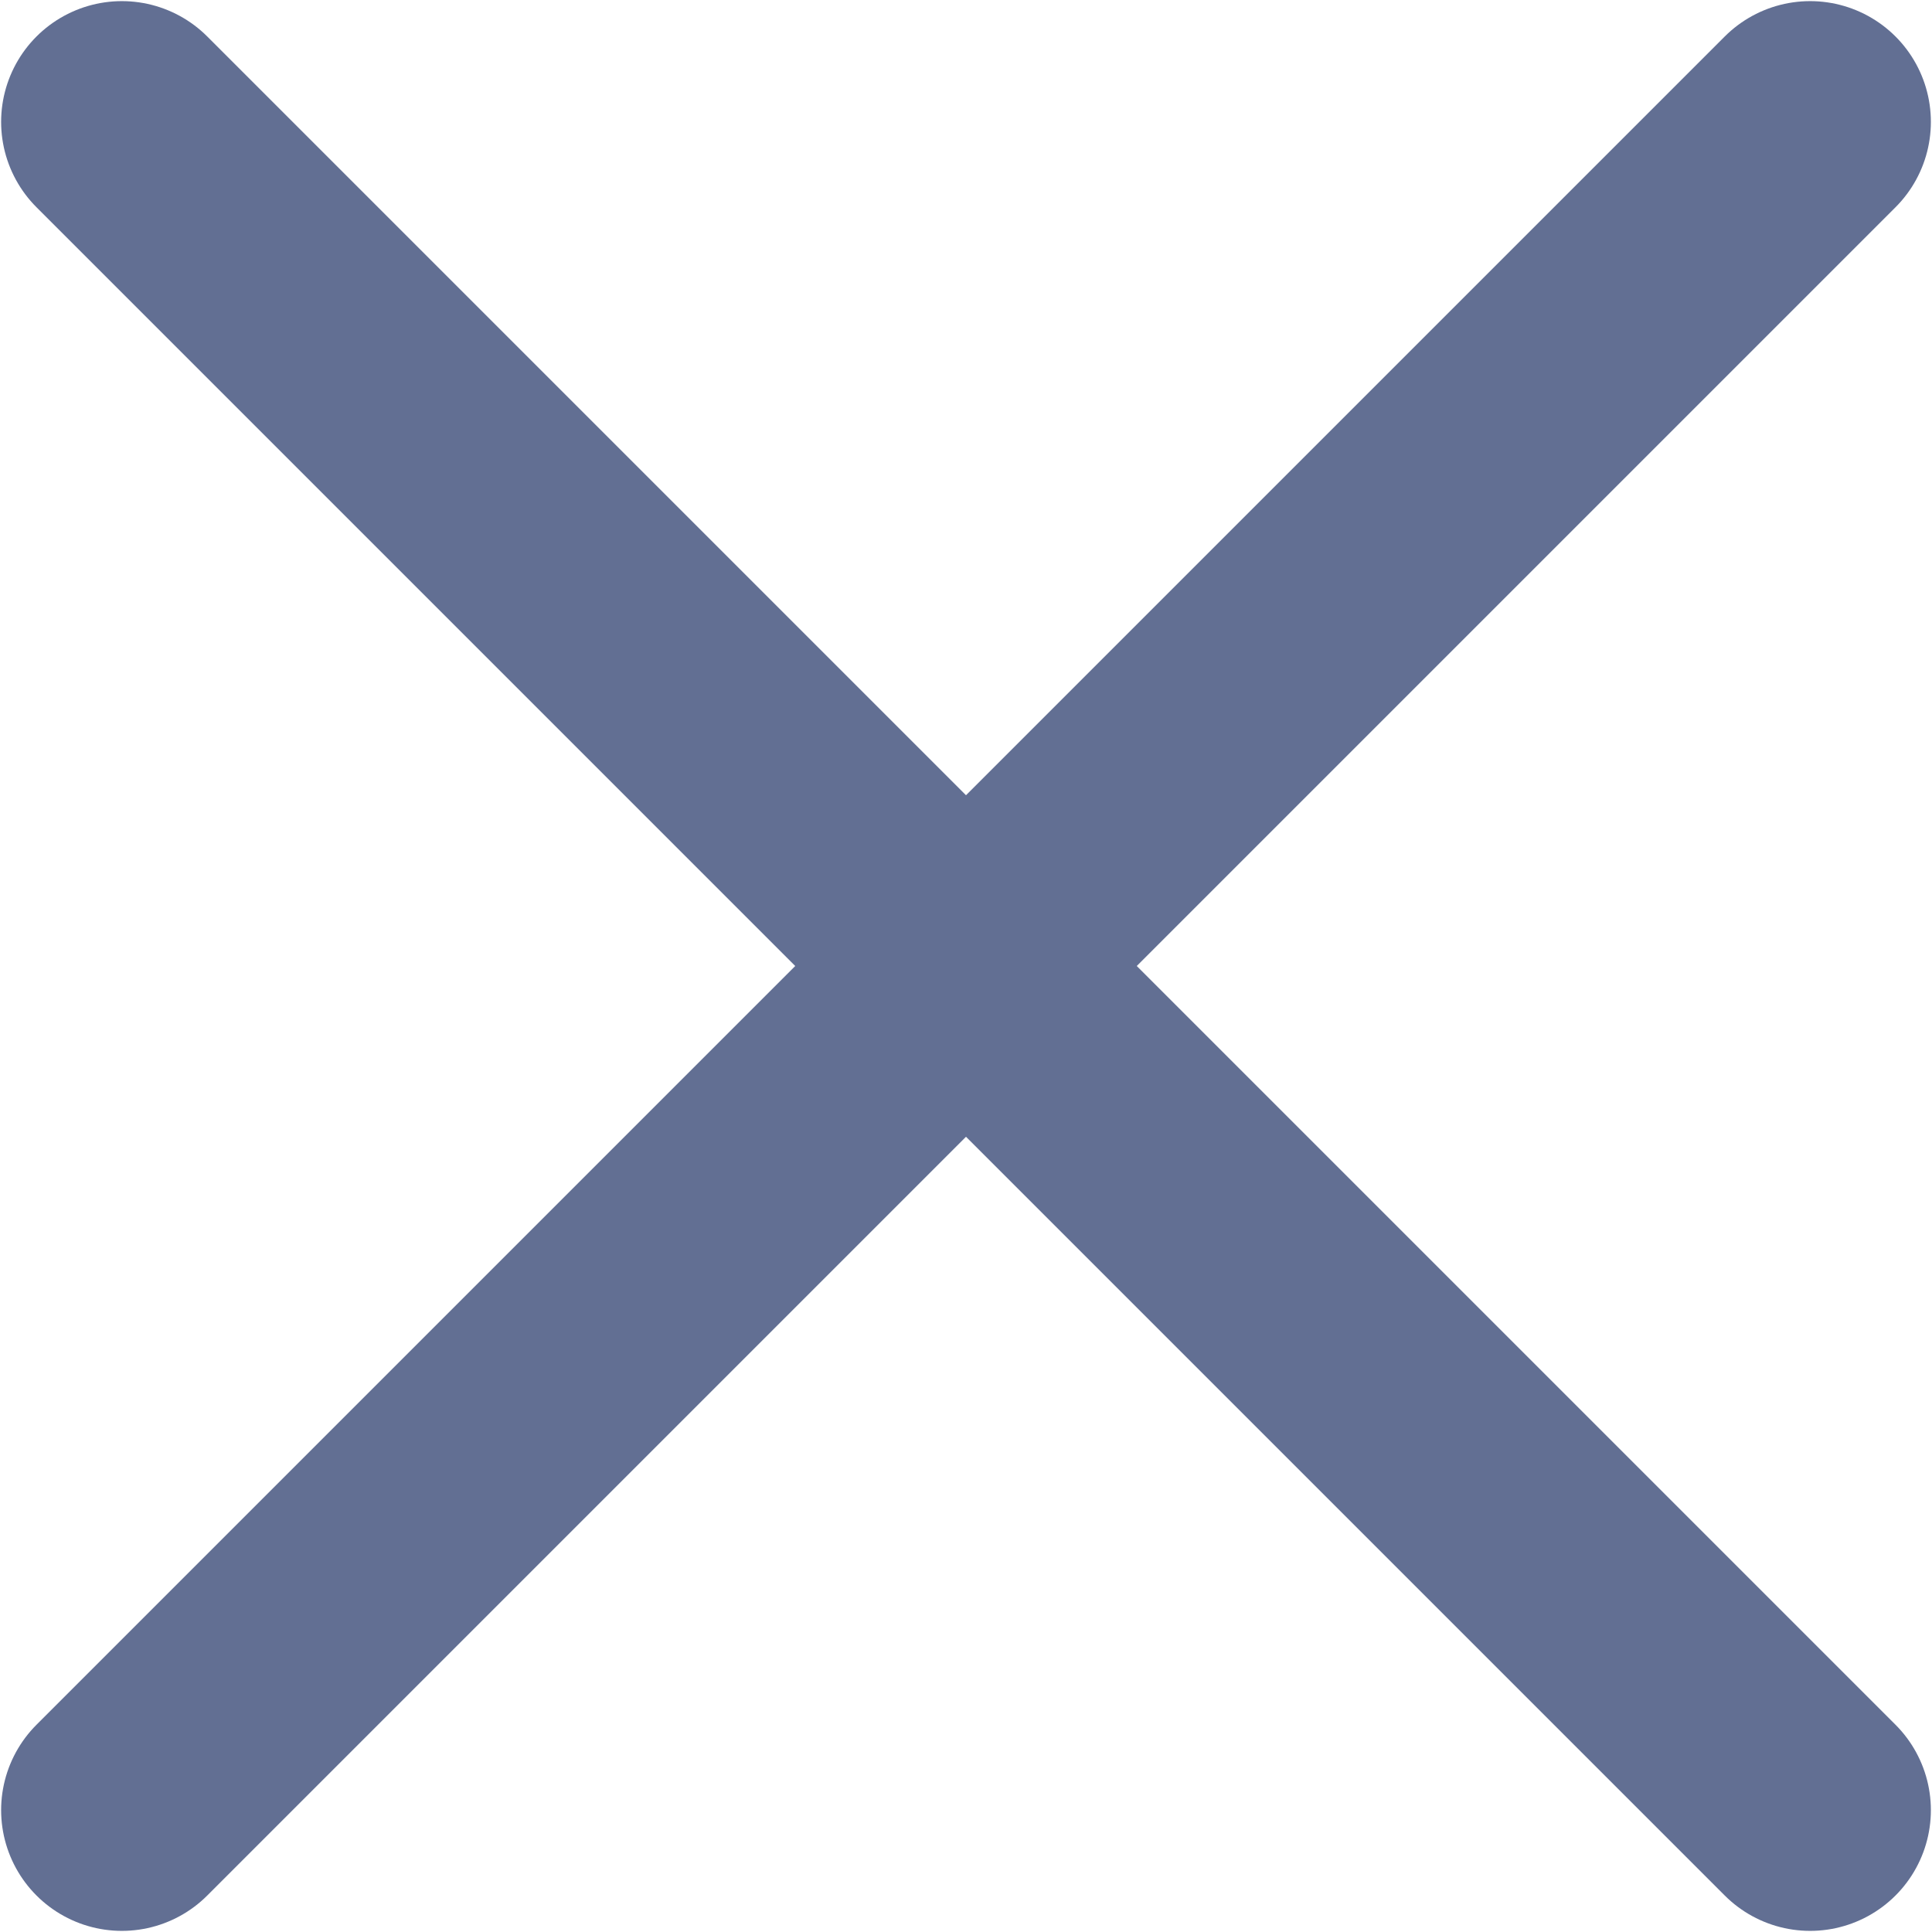 <svg width="12" height="12" viewBox="0 0 12 12" fill="none" xmlns="http://www.w3.org/2000/svg">
<path d="M0.757 11.243L6 6M11.243 0.757L6 6M6 6L0.757 0.757M6 6L11.243 11.243" stroke="#626F93" stroke-width="1.5" stroke-linecap="round" stroke-linejoin="round"/>
</svg>

